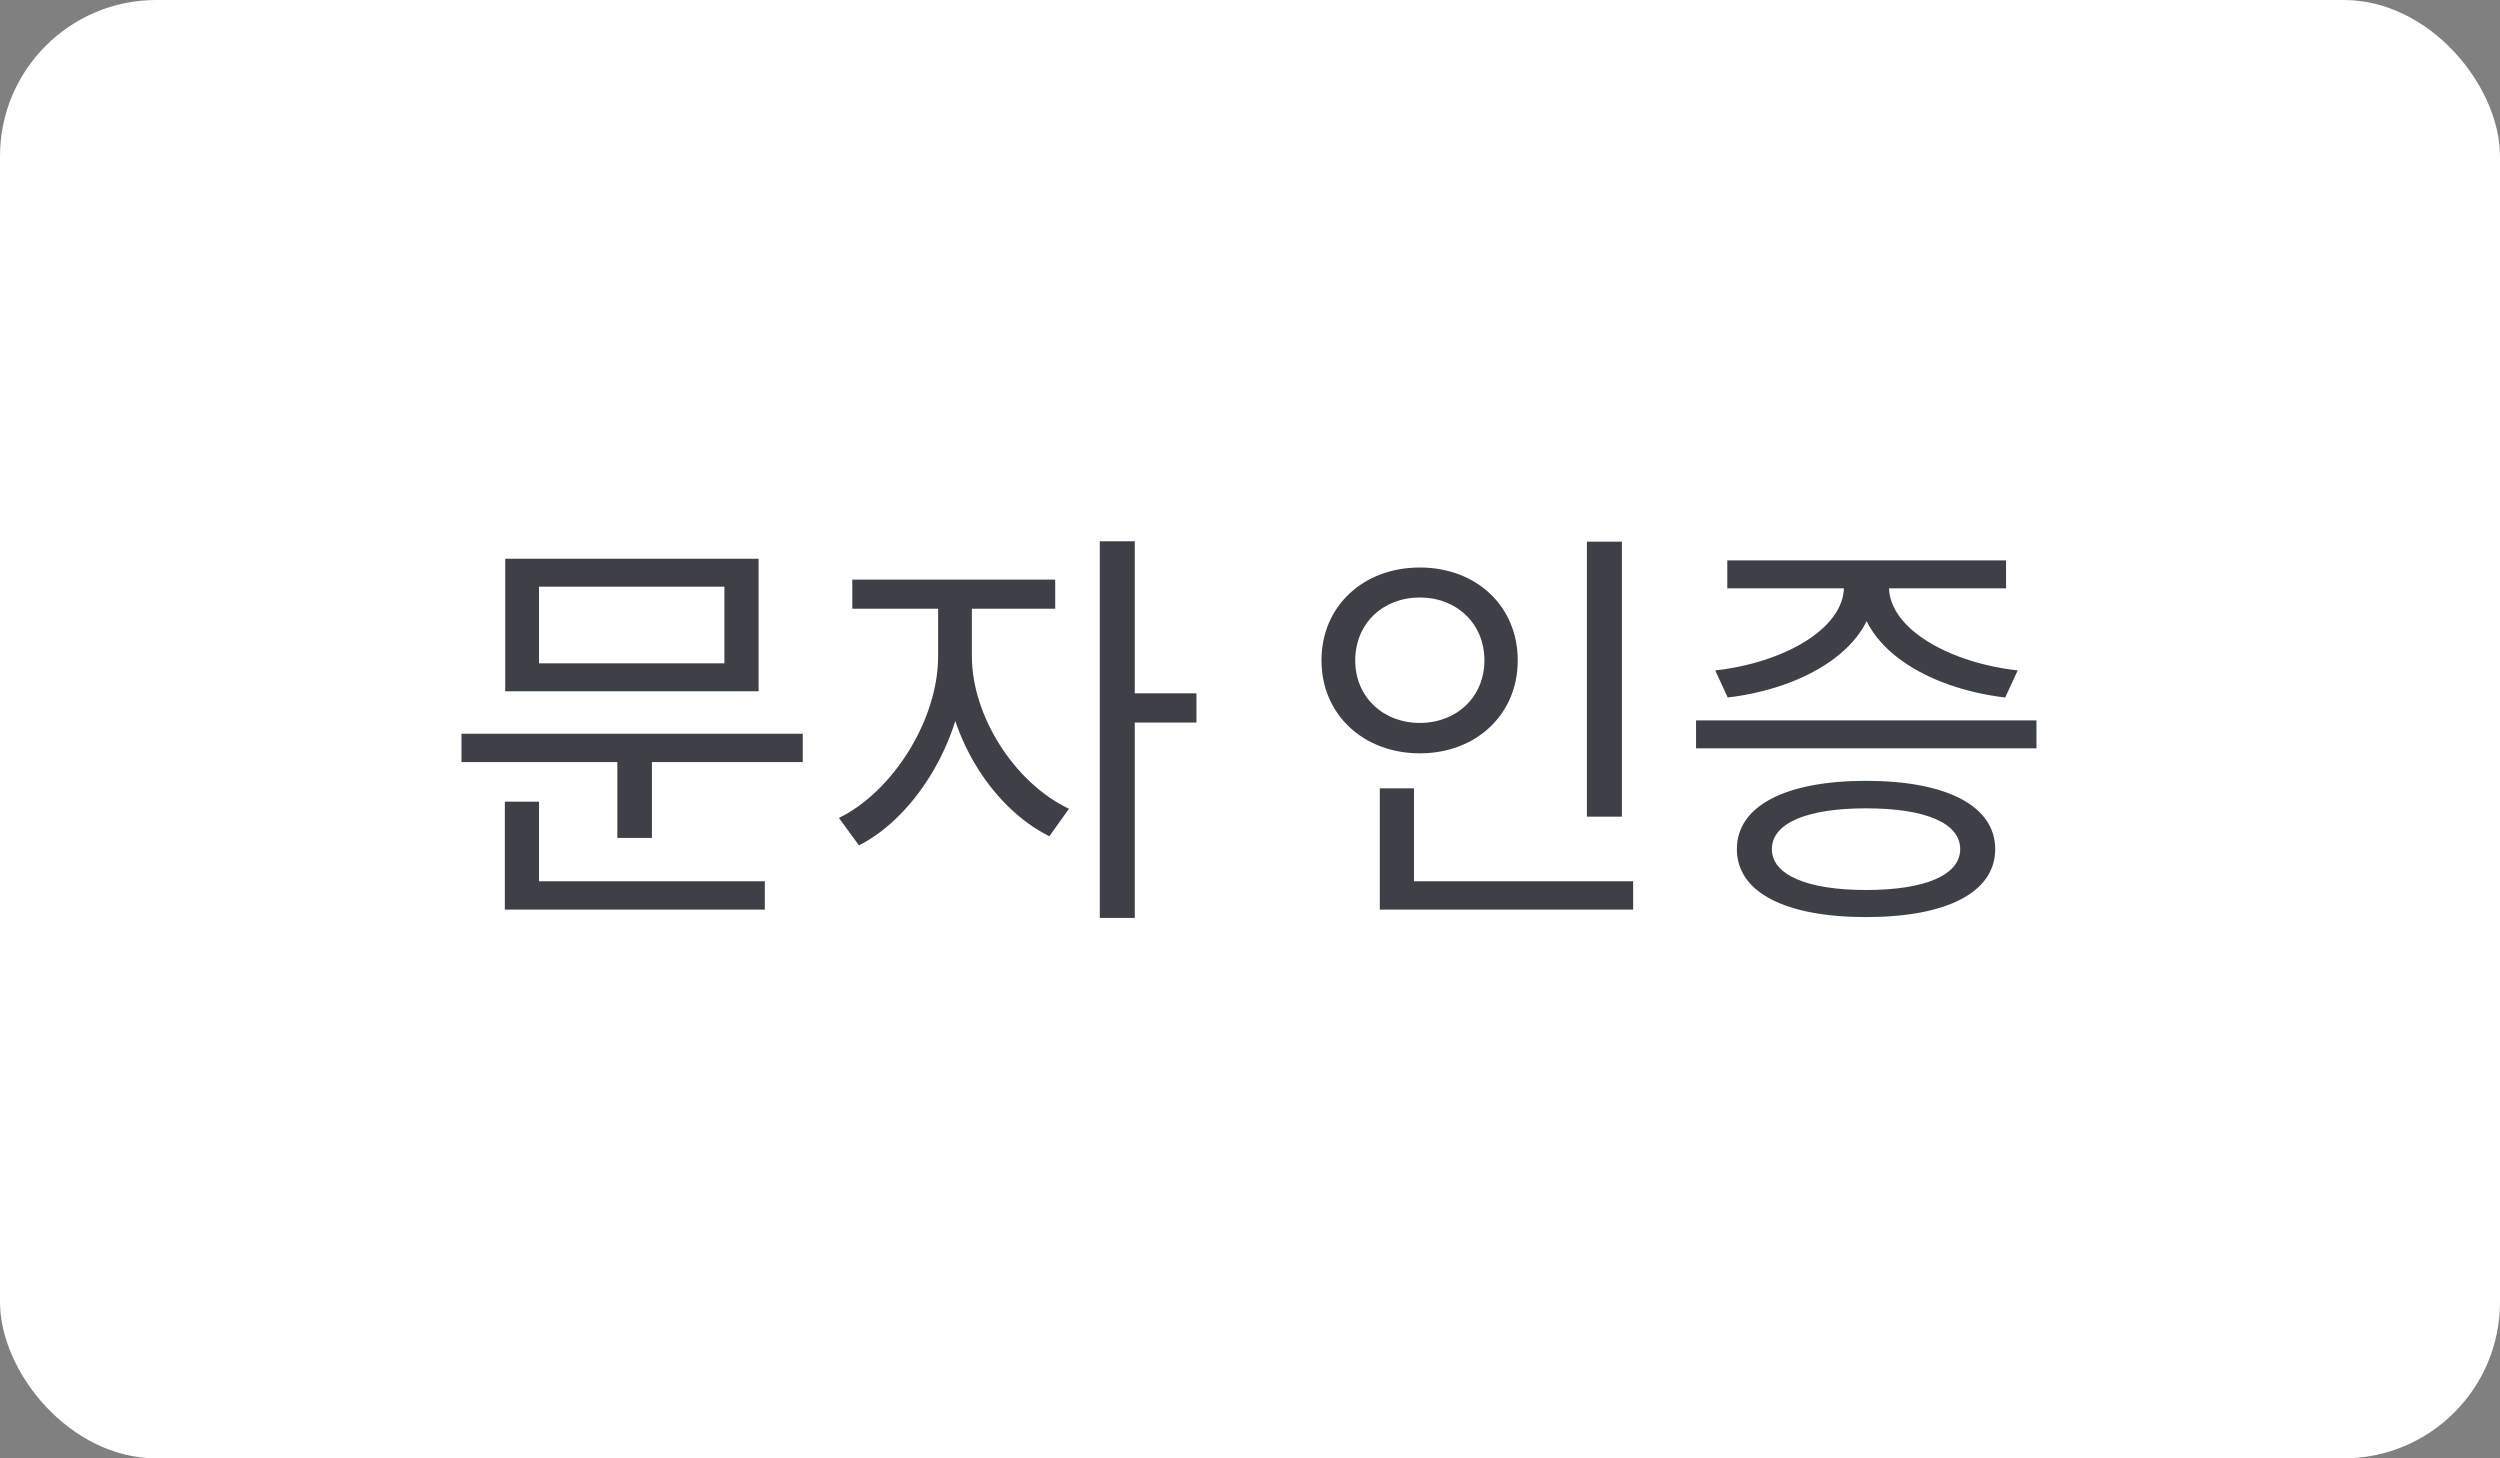 <svg width="96" height="56" viewBox="0 0 96 56" fill="none" xmlns="http://www.w3.org/2000/svg">
<rect x="0" y="0" width="96" height="56" fill="#808080" stroke="none"/>
<rect width="96" height="56" rx="6" fill="white"/>
<path d="M17.721 28.176V29.264H30.826V28.176H17.721ZM23.706 28.848V32.176H25.034V28.848H23.706ZM19.401 21.456V26.544H29.13V21.456H19.401ZM27.817 22.528V25.472H20.698V22.528H27.817ZM19.386 33.84V34.928H29.369V33.84H19.386ZM19.386 30.784V34.224H20.698V30.784H19.386ZM36.024 22.848V25.2C36.024 27.648 34.28 30.4 32.216 31.408L32.984 32.464C35.24 31.312 37.08 28.208 37.08 25.2V22.848H36.024ZM36.264 22.848V25.2C36.264 28.064 38.008 30.976 40.296 32.112L41.048 31.056C38.952 30.064 37.32 27.488 37.32 25.2V22.848H36.264ZM32.728 22.256V23.376H40.52V22.256H32.728ZM42.232 20.784V35.248H43.576V20.784H42.232ZM43.256 26.624V27.744H45.944V26.624H43.256ZM60.937 20.8V31.36H62.281V20.8H60.937ZM52.985 33.84V34.928H62.713V33.84H52.985ZM52.985 30.272V34.208H54.297V30.272H52.985ZM54.521 21.792C52.361 21.792 50.745 23.264 50.745 25.36C50.745 27.44 52.361 28.928 54.521 28.928C56.681 28.928 58.281 27.44 58.281 25.36C58.281 23.264 56.681 21.792 54.521 21.792ZM54.521 22.944C55.929 22.944 57.001 23.936 57.001 25.36C57.001 26.768 55.929 27.76 54.521 27.76C53.113 27.76 52.041 26.768 52.041 25.36C52.041 23.936 53.113 22.944 54.521 22.944ZM65.128 27.664V28.736H78.2V27.664H65.128ZM71.656 29.984C68.568 29.984 66.696 30.944 66.696 32.608C66.696 34.272 68.568 35.216 71.656 35.216C74.744 35.216 76.616 34.272 76.616 32.608C76.616 30.944 74.744 29.984 71.656 29.984ZM71.656 31.04C73.928 31.04 75.272 31.6 75.272 32.608C75.272 33.6 73.928 34.176 71.656 34.176C69.4 34.176 68.04 33.6 68.04 32.608C68.04 31.6 69.4 31.04 71.656 31.04ZM70.808 22.096V22.528C70.808 24.16 68.456 25.456 65.864 25.744L66.344 26.784C69.336 26.432 71.992 24.848 71.992 22.528V22.096H70.808ZM71.368 22.096V22.528C71.368 24.848 74.008 26.432 77 26.784L77.48 25.744C74.888 25.456 72.536 24.16 72.536 22.528V22.096H71.368ZM66.328 21.52V22.592H77.032V21.52H66.328Z" fill="#3E4048"/>
</svg>
